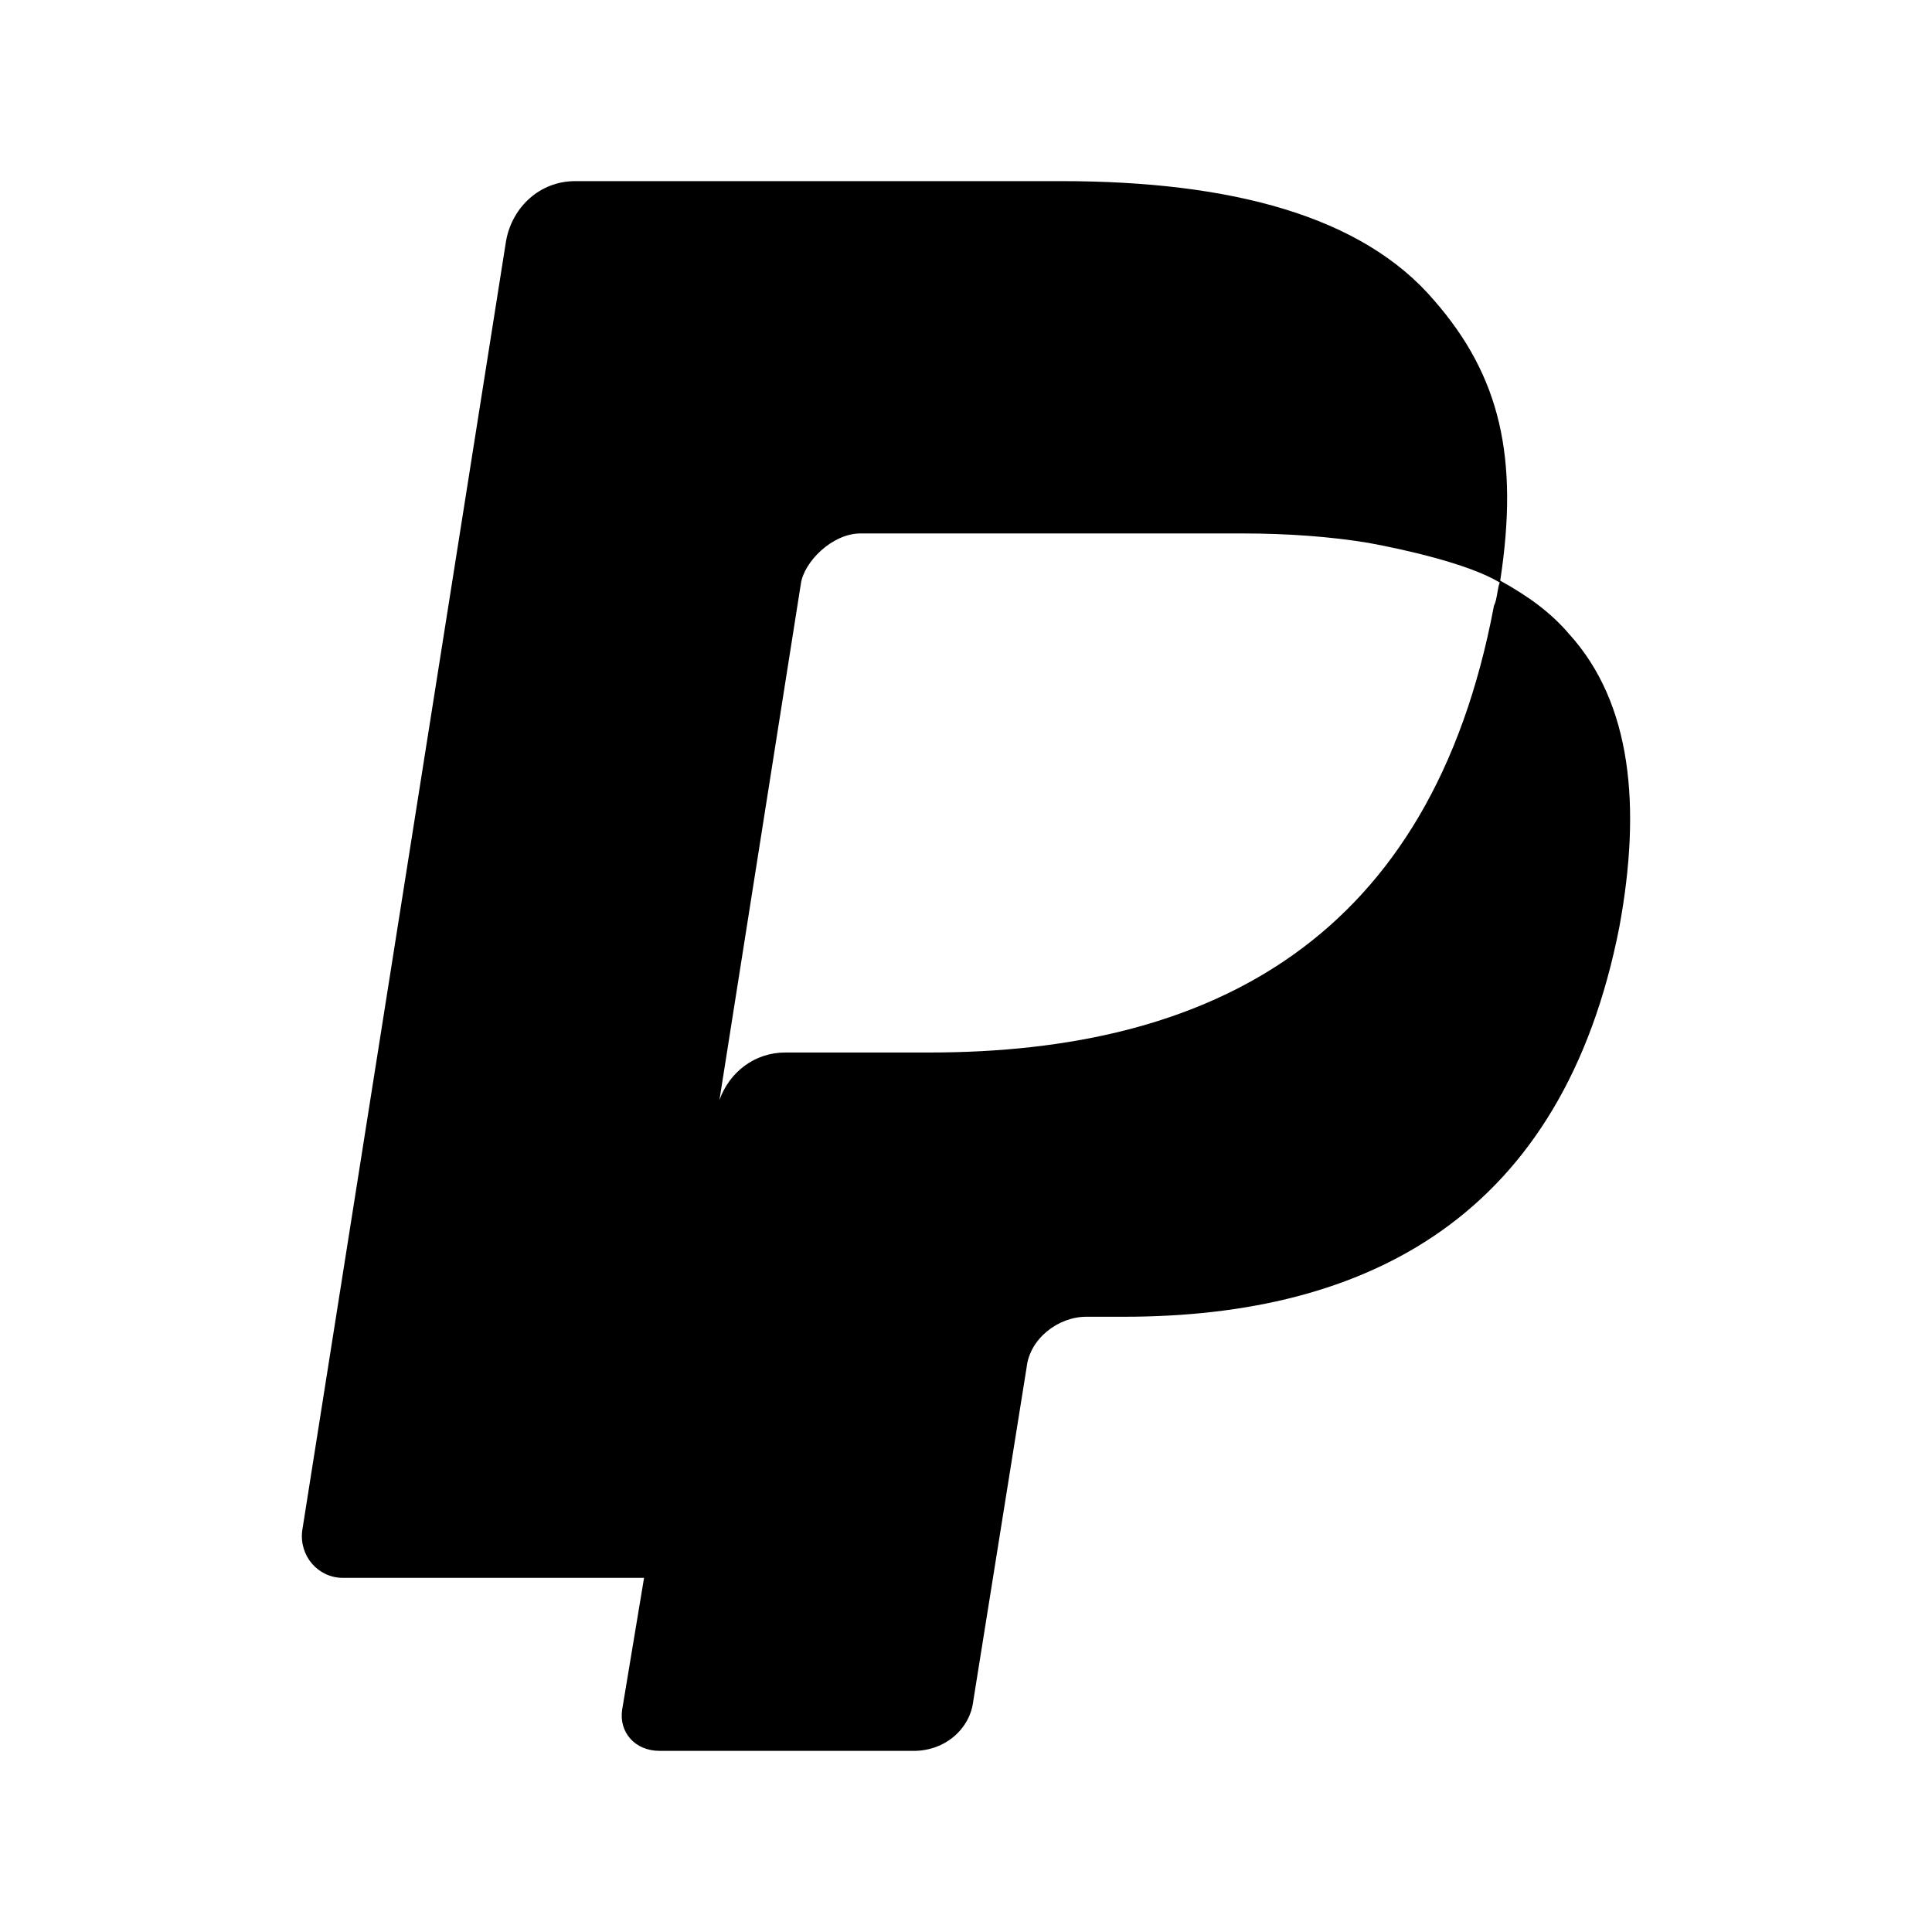 <svg width="80" height="80" viewBox="0 0 80 80" fill="none" xmlns="http://www.w3.org/2000/svg">
  <path fill-rule="evenodd" clip-rule="evenodd" d="M59.394 12.45C62.121 15.576 62.9 18.963 62.121 24.043C63.29 24.694 64.199 25.346 64.978 26.258C67.575 29.123 67.965 33.422 67.056 38.372C64.718 50.356 56.667 54.524 46.538 54.524H44.98C43.811 54.524 42.642 55.436 42.512 56.608L40.304 70.416C40.175 71.588 39.136 72.5 37.837 72.5H27.318C26.279 72.5 25.63 71.718 25.76 70.807L26.669 65.336H14.202C13.164 65.336 12.384 64.424 12.514 63.382L20.955 9.975C21.215 8.542 22.384 7.5 23.812 7.5H43.941C50.953 7.5 56.407 8.933 59.394 12.45ZM62.016 24.474C62.035 24.356 62.051 24.262 62.099 24.119C60.8 23.337 58.096 22.741 56.667 22.48C55.109 22.219 53.291 22.089 51.473 22.089H35.63C34.461 22.089 33.292 23.262 33.162 24.173L29.79 45.553C30.203 44.386 31.258 43.582 32.513 43.582H38.486C50.174 43.582 59.264 38.893 61.861 25.085C61.932 24.944 61.964 24.765 61.999 24.568C62.005 24.535 62.011 24.503 62.016 24.474Z" fill="currentColor" />
</svg>